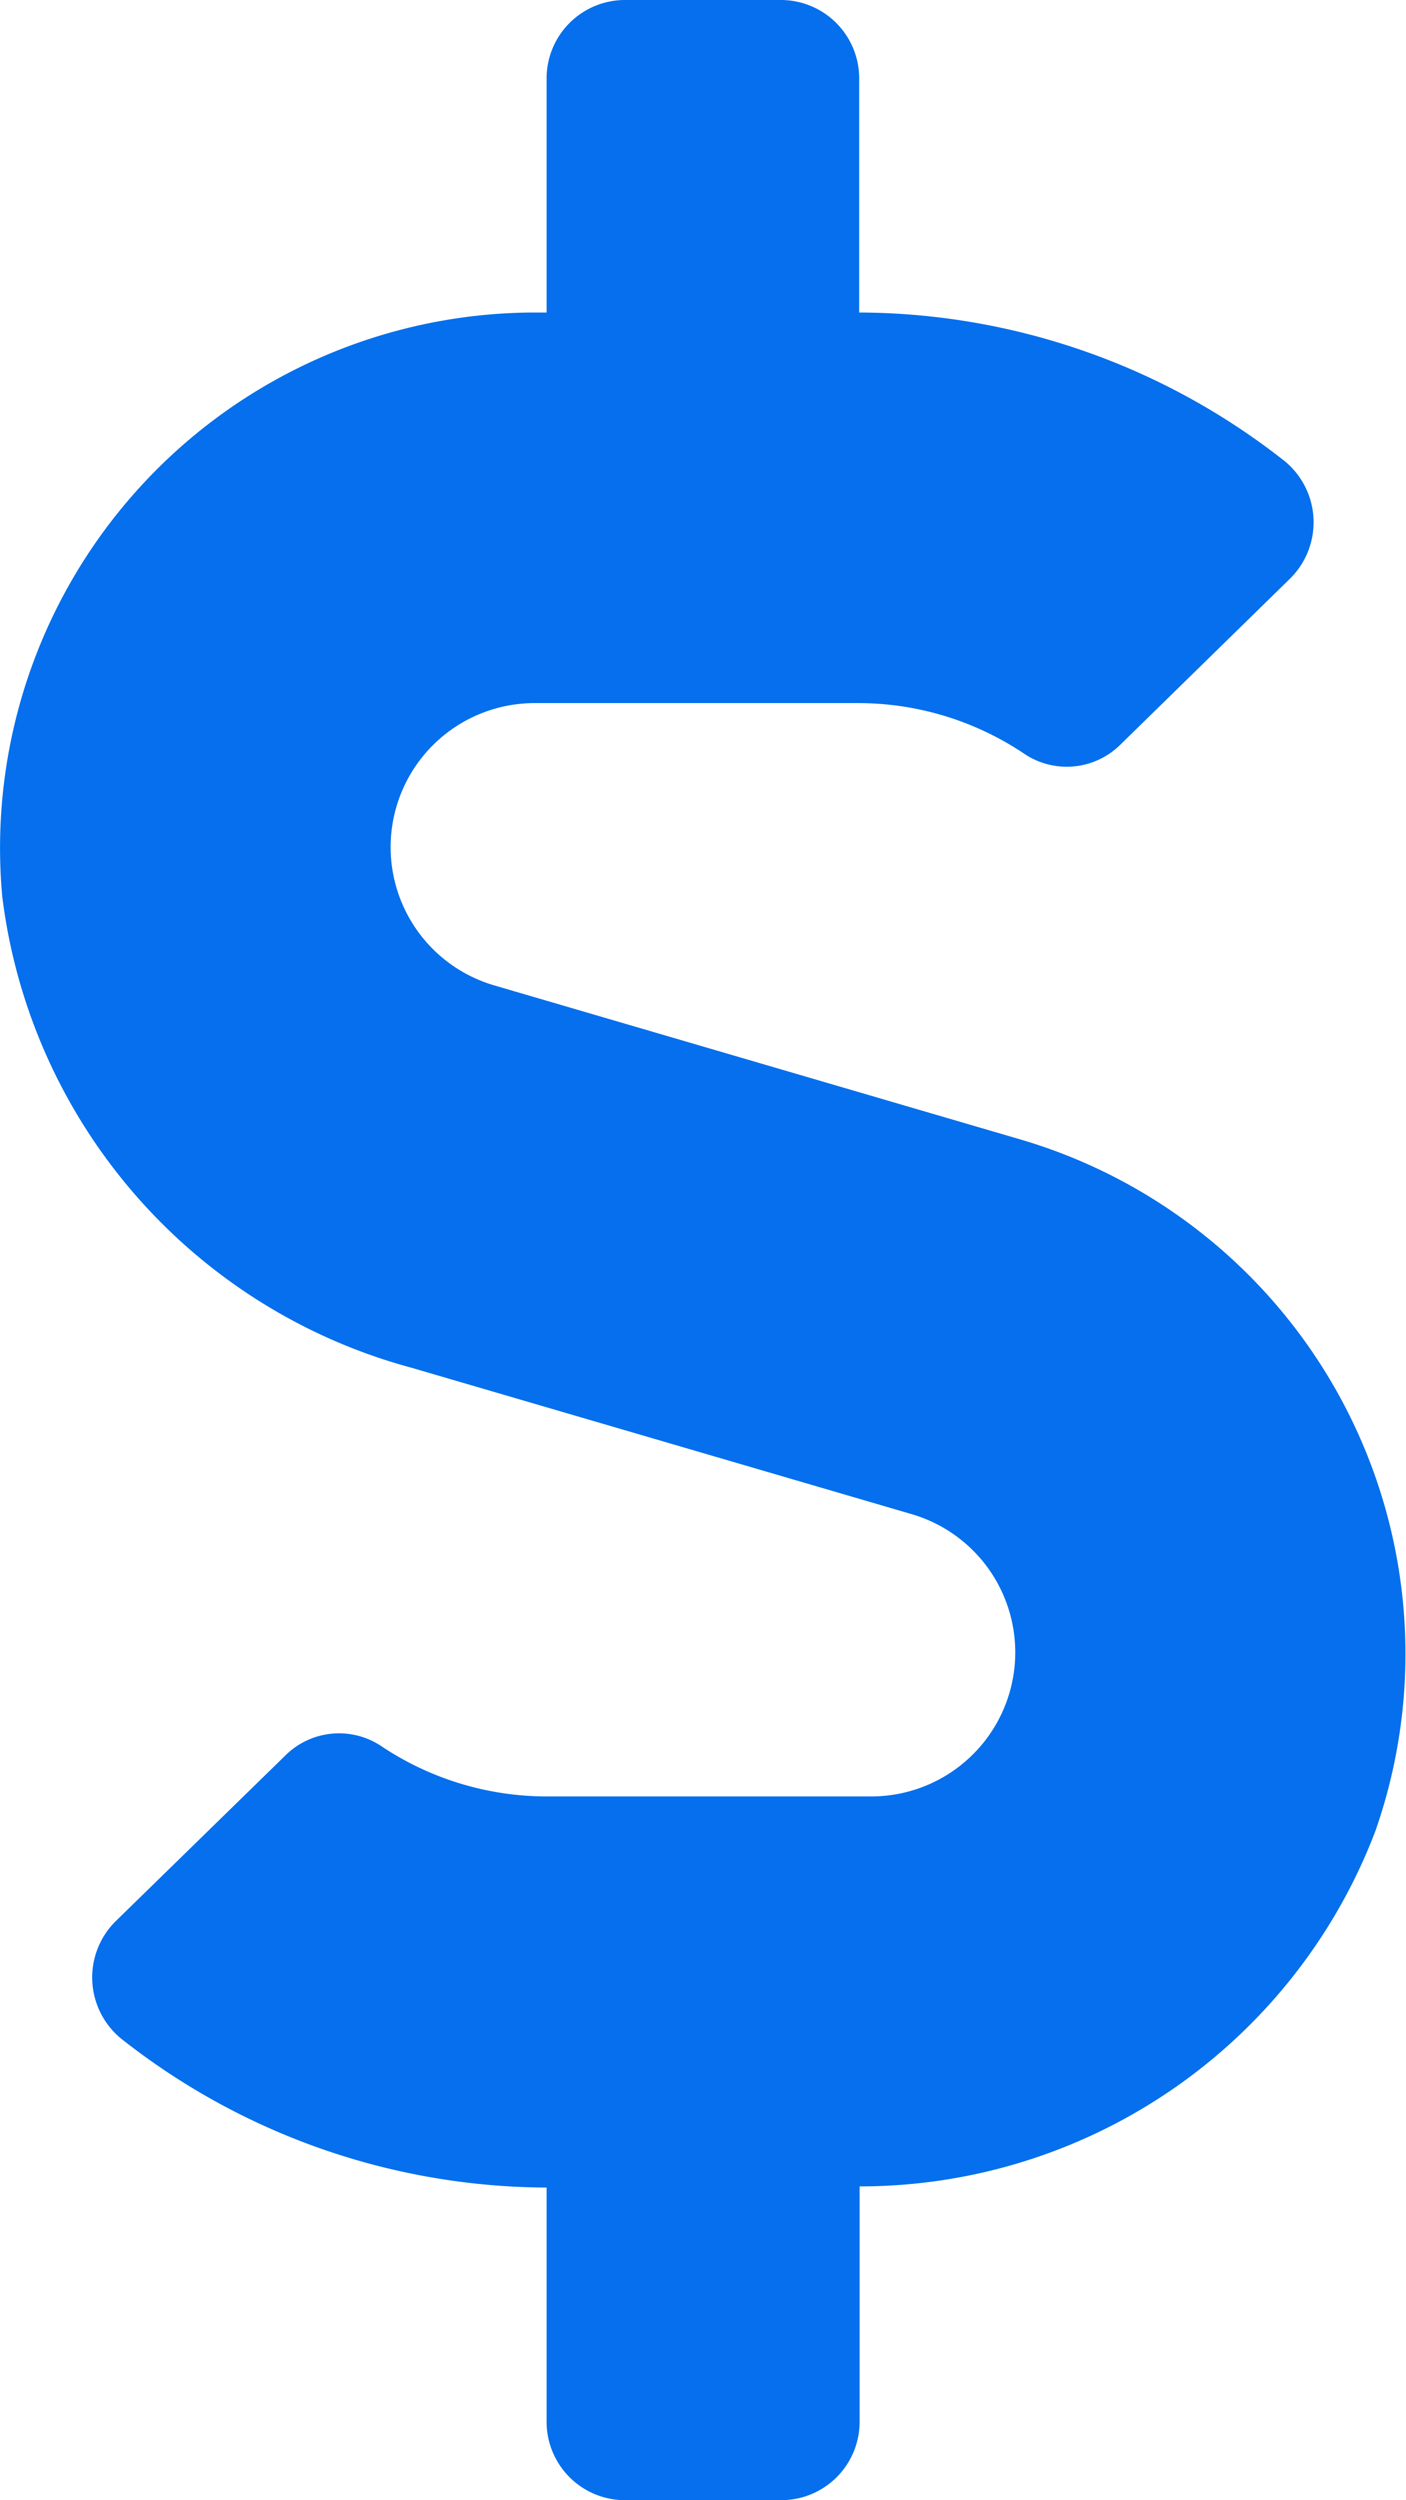 <svg xmlns="http://www.w3.org/2000/svg" width="13.129" height="23.345" viewBox="0 0 13.129 23.345">
  <path id="Icon_awesome-dollar-sign" data-name="Icon awesome-dollar-sign" d="M9.54,10.642,4.615,9.2a1.345,1.345,0,0,1,.378-2.635H8.017a2.783,2.783,0,0,1,1.559.479.711.711,0,0,0,.889-.091L12.052,5.4a.739.739,0,0,0-.082-1.117A6.447,6.447,0,0,0,8.026,2.918V.73A.732.732,0,0,0,7.3,0H5.837a.732.732,0,0,0-.73.73V2.918H4.994A5,5,0,0,0,.024,8.371a5.22,5.22,0,0,0,3.821,4.4l4.674,1.368a1.345,1.345,0,0,1-.378,2.635H5.117A2.783,2.783,0,0,1,3.557,16.3a.711.711,0,0,0-.889.091l-1.587,1.55a.739.739,0,0,0,.082,1.117,6.447,6.447,0,0,0,3.944,1.368v2.189a.732.732,0,0,0,.73.73H7.3a.732.732,0,0,0,.73-.73v-2.2A5.15,5.15,0,0,0,12.845,17.1,5.007,5.007,0,0,0,9.54,10.642Z" transform="translate(-0.003)" fill="#056fed"/>
</svg>
